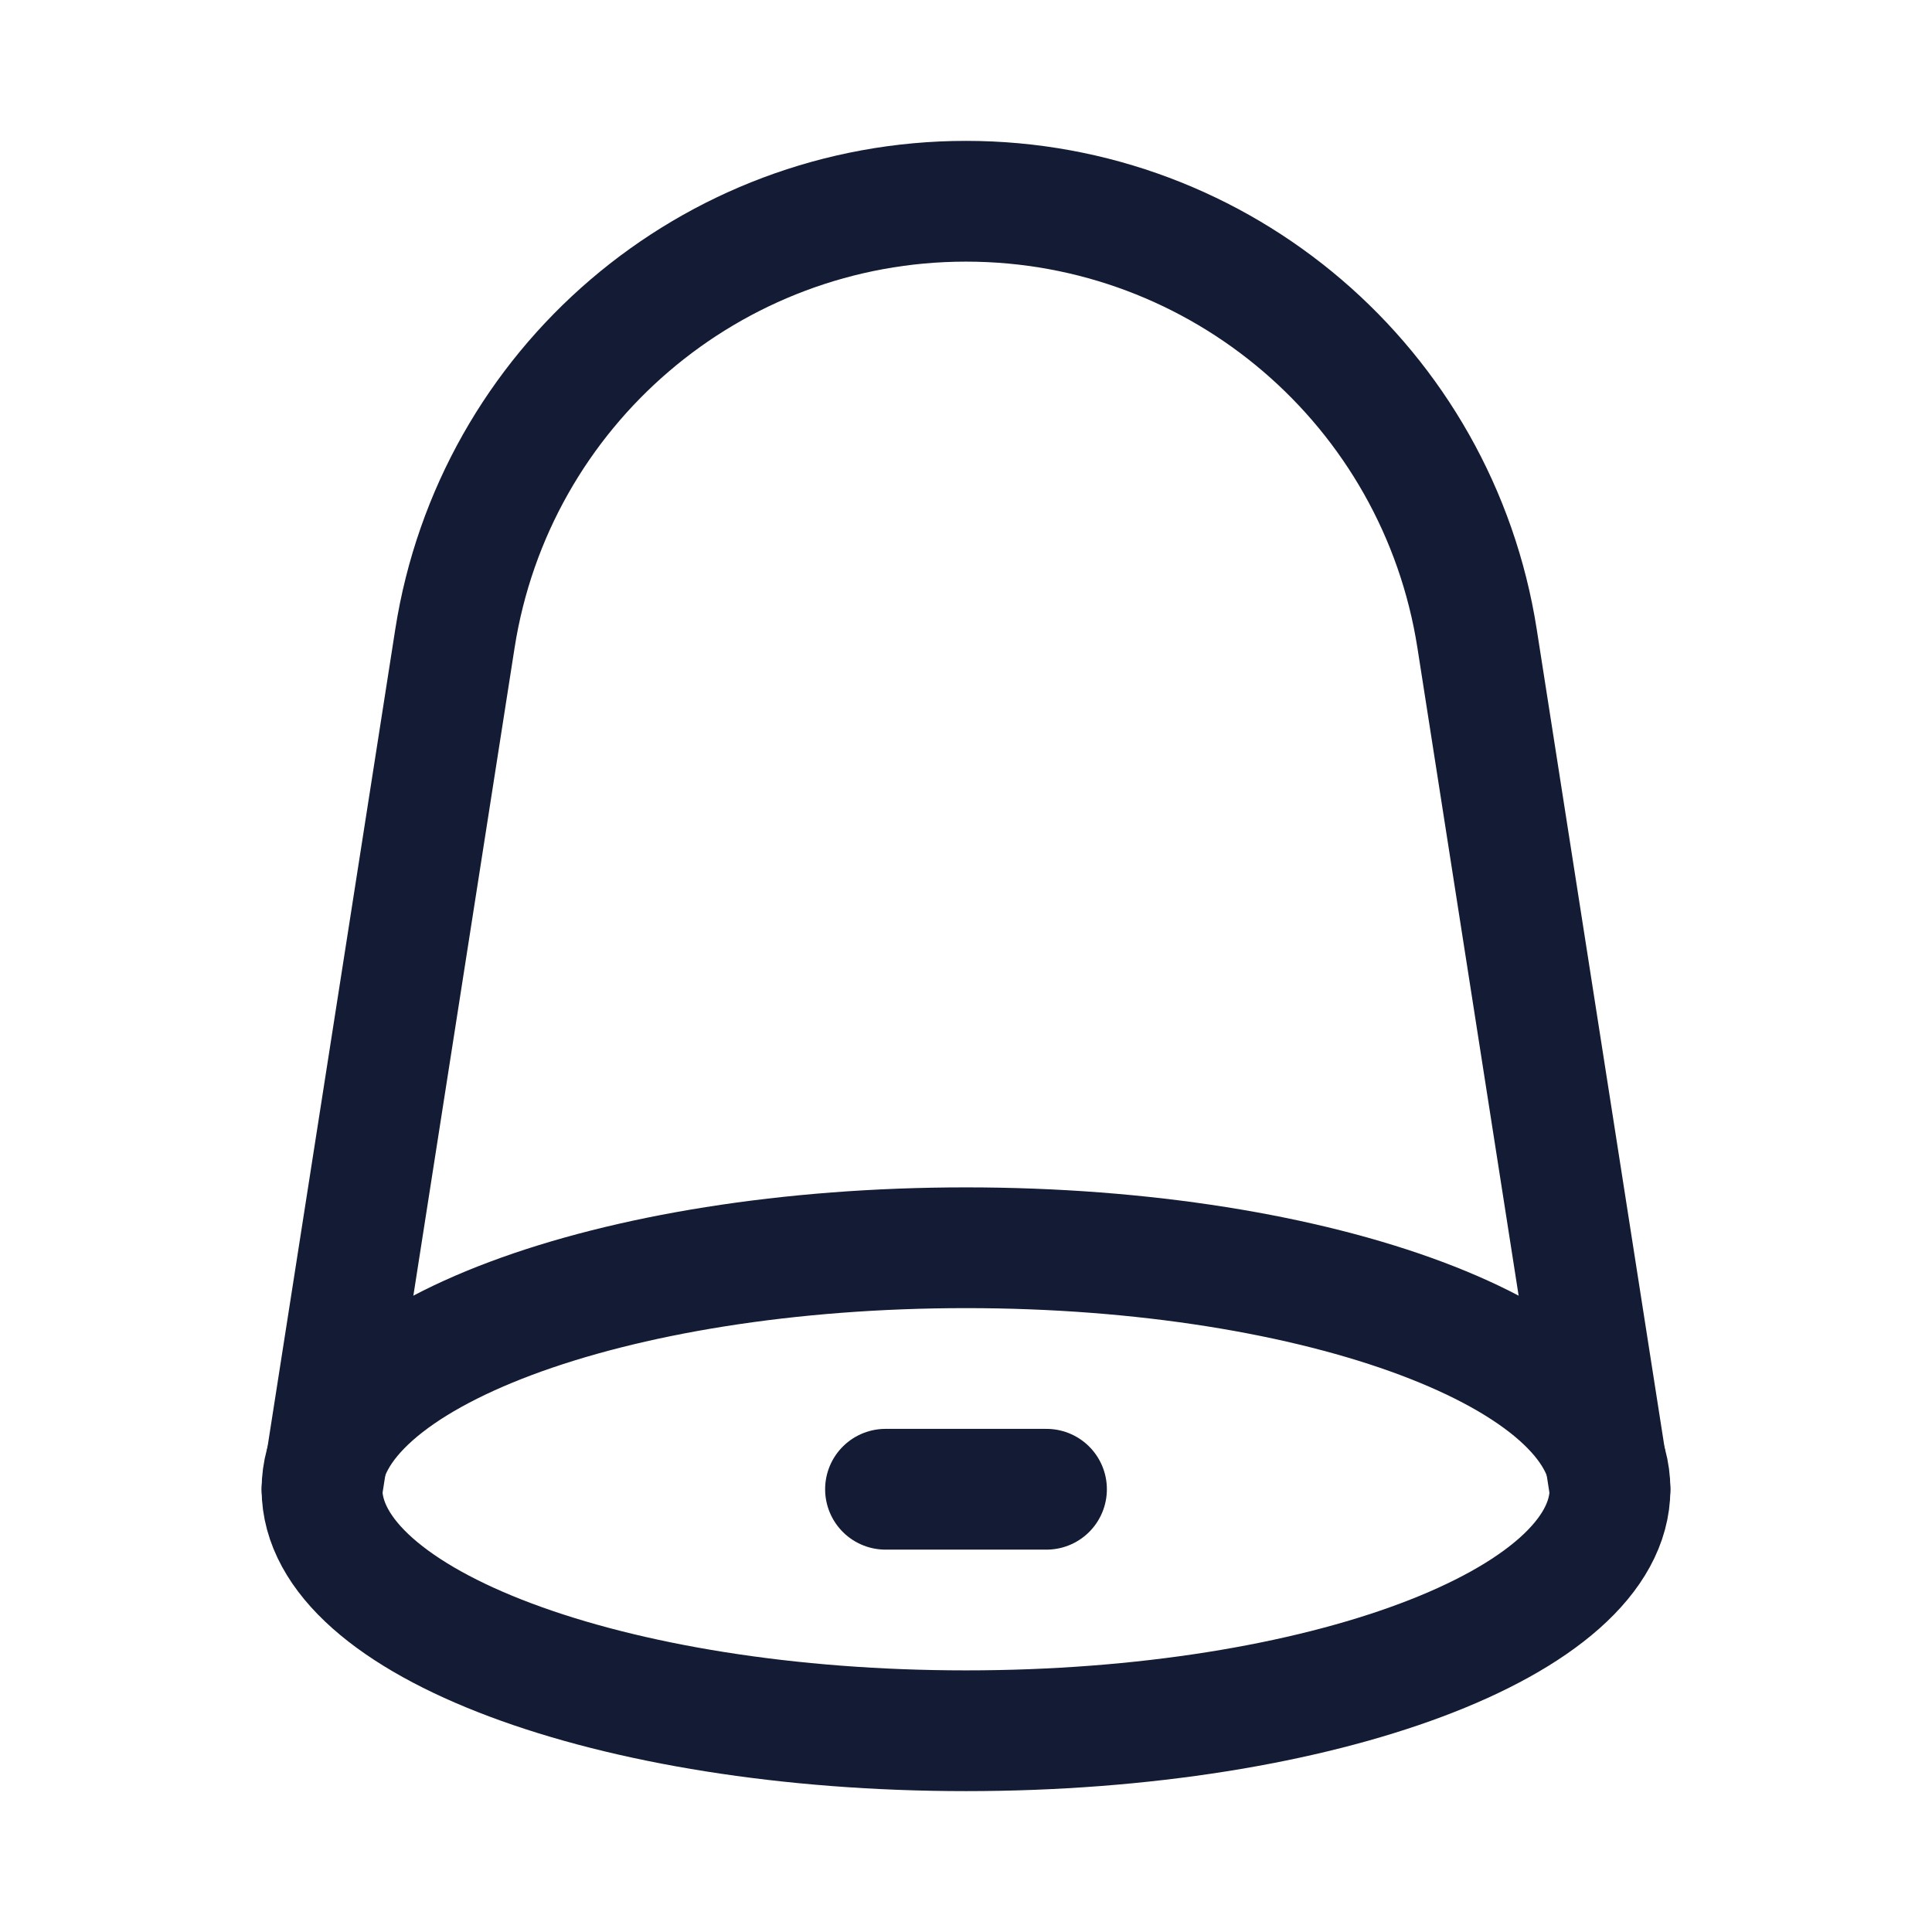 <svg width="24" height="24" viewBox="0 0 24 24" fill="none" xmlns="http://www.w3.org/2000/svg">
<path d="M20 18.501L18.349 7.934C17.86 4.806 15.166 2.5 12 2.5C8.834 2.5 6.14 4.806 5.651 7.934L4 18.501" stroke="#141B34" stroke-width="1.5" stroke-linecap="round" stroke-linejoin="round"/>
<path d="M20 18.5C20 16.843 16.418 15.5 12 15.5C7.582 15.5 4 16.843 4 18.5C4 20.157 7.582 21.5 12 21.5C16.418 21.5 20 20.157 20 18.5Z" stroke="#141B34" stroke-width="1.5" stroke-linecap="round" stroke-linejoin="round"/>
<path d="M13 18.5H11" stroke="#141B34" stroke-width="1.5" stroke-linecap="round" stroke-linejoin="round"/>
</svg>
